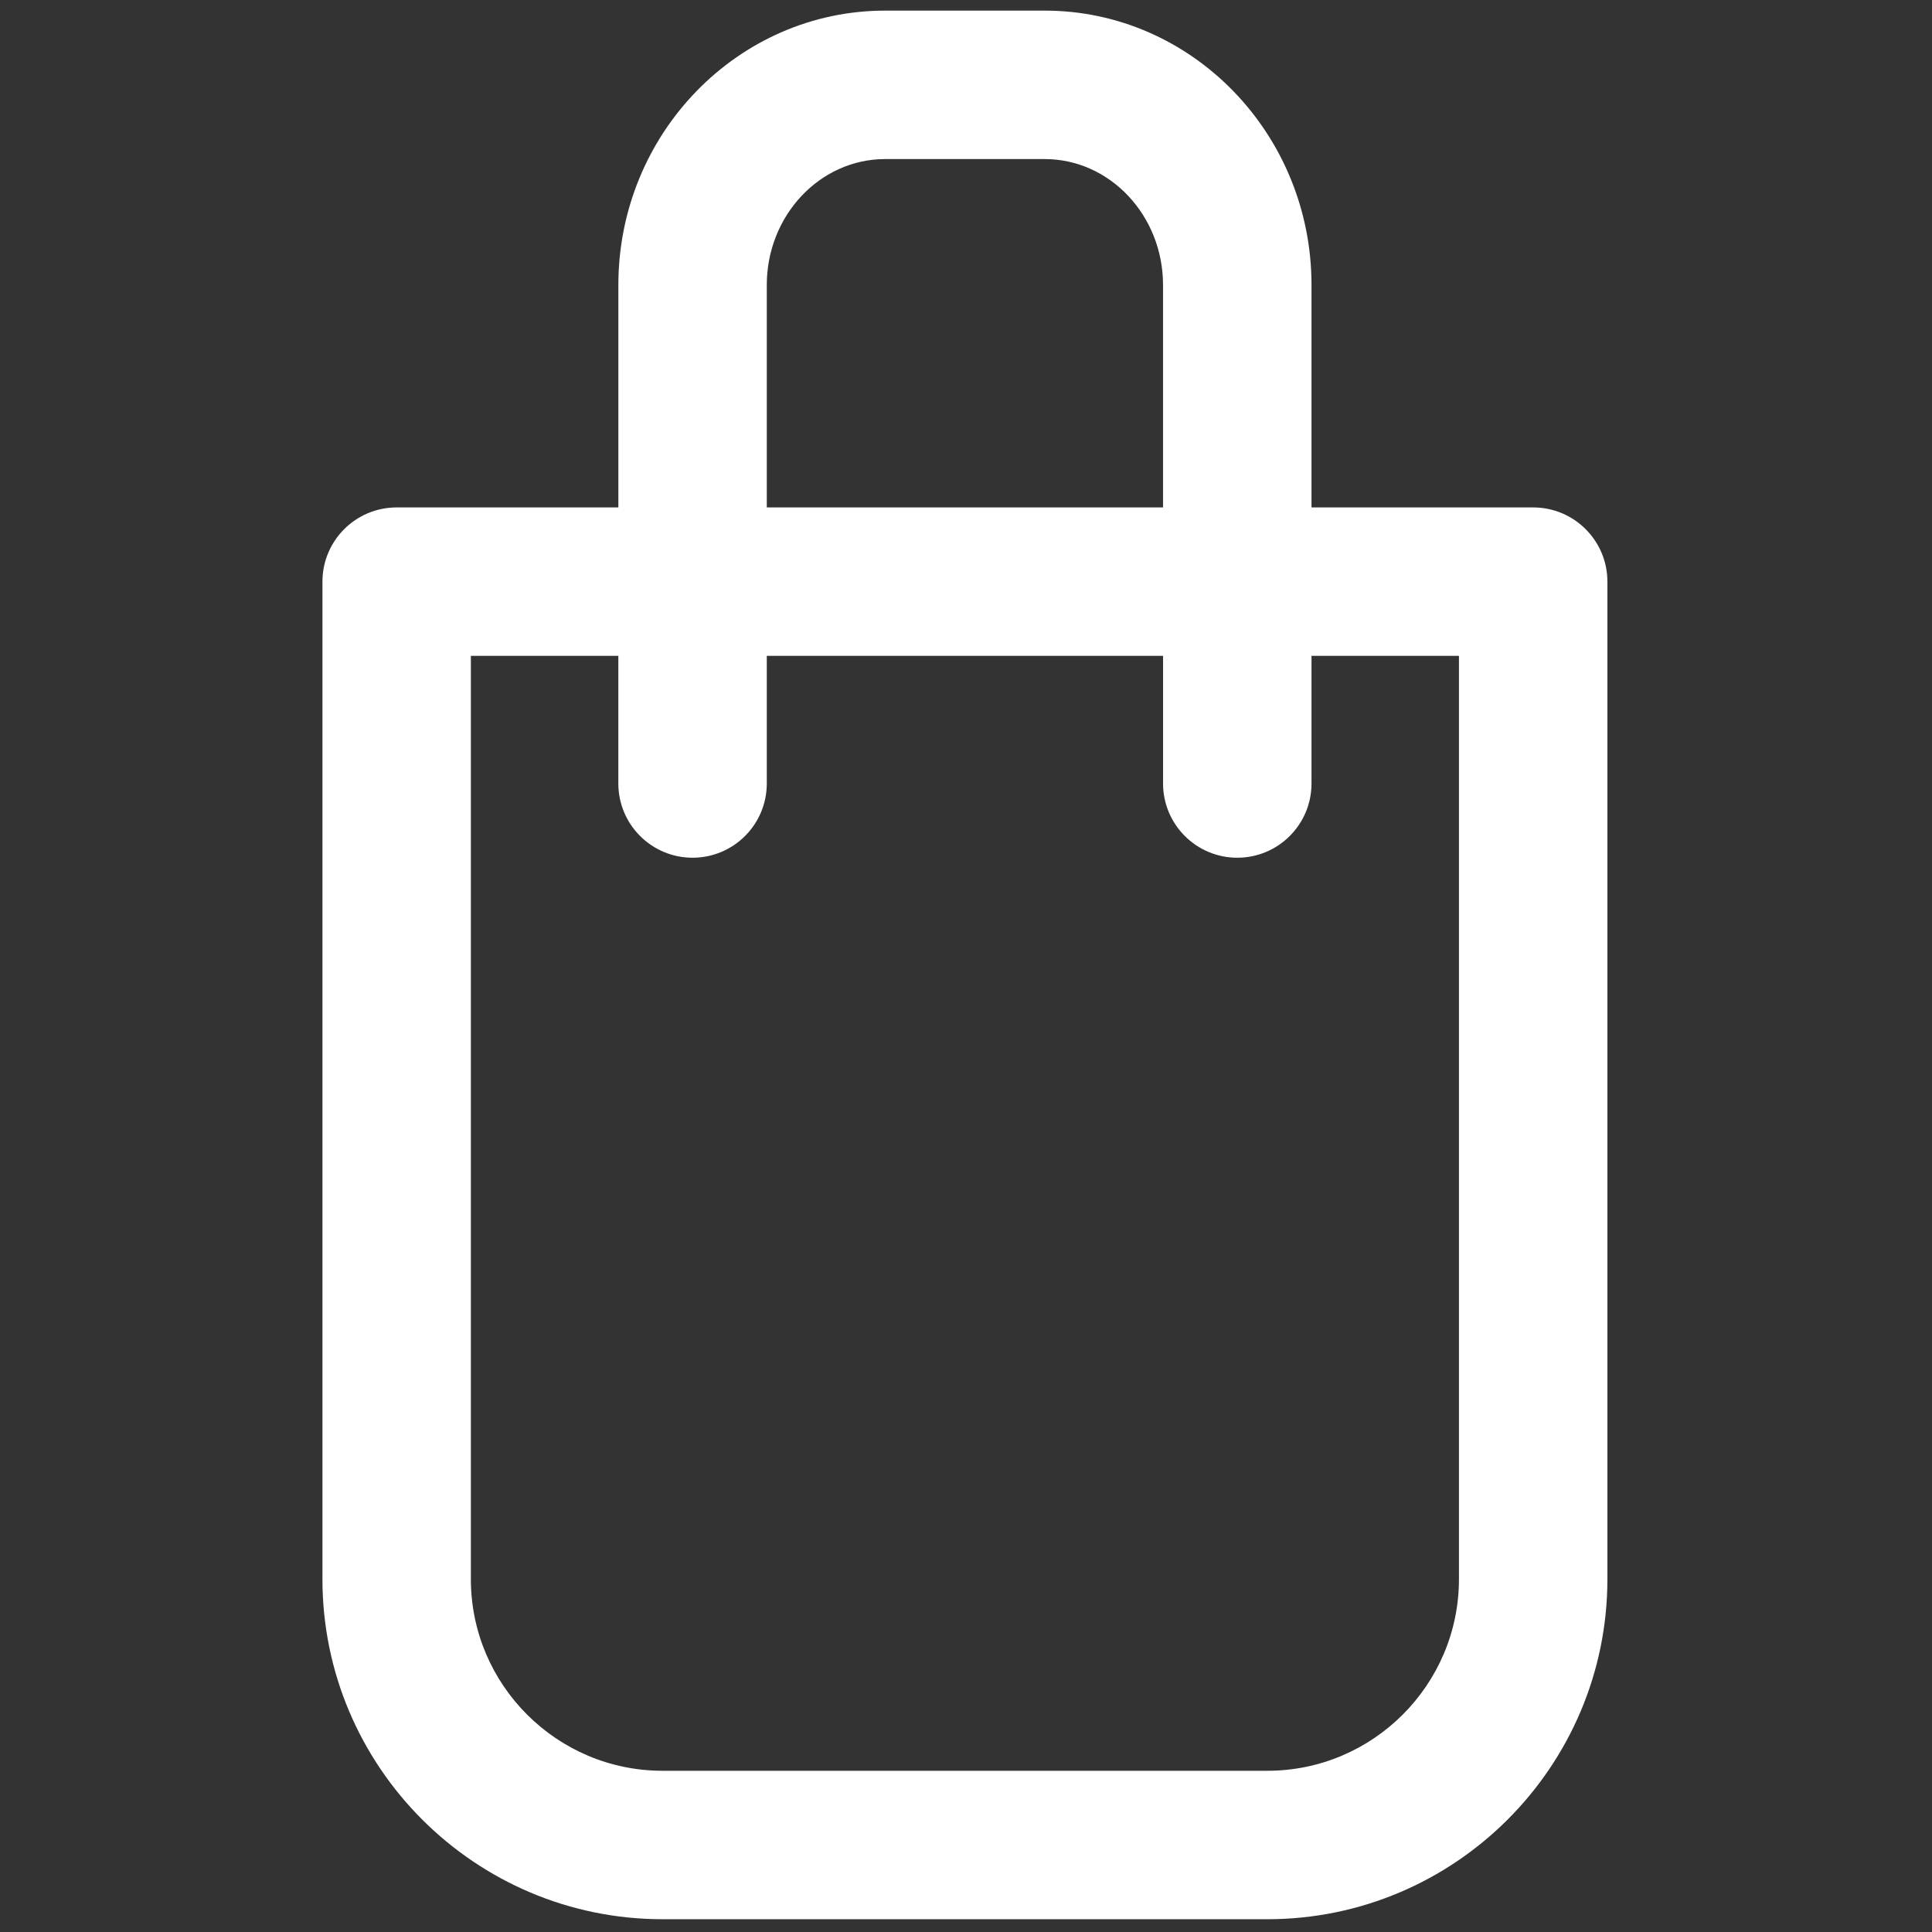 <svg xmlns="http://www.w3.org/2000/svg" xmlns:xlink="http://www.w3.org/1999/xlink" version="1.1" width="256" height="256" viewBox="0 0 256 256" xml:space="preserve">

<rect x="0" y="0" width="256" height="256" fill="#333333" stroke="none"/>

<defs>
</defs>
<g style="stroke: none; stroke-width: 0; stroke-dasharray: none; stroke-linecap: butt; stroke-linejoin: miter; stroke-miterlimit: 10; fill: none; fill-rule: nonzero; opacity: 1;" transform="translate(1.407 1.407) scale(2.81 2.81)" >
	<path d="M 71.796 23.427 H 61.343 v -10.49 C 61.343 5.804 55.699 0 48.762 0 h -7.523 c -6.937 0 -12.581 5.804 -12.581 12.937 v 10.49 H 18.204 c -1.933 0 -3.5 1.567 -3.5 3.5 v 47.037 C 14.704 82.807 21.897 90 30.74 90 h 28.52 c 8.843 0 16.036 -7.193 16.036 -16.036 V 26.927 C 75.296 24.994 73.729 23.427 71.796 23.427 z M 35.657 12.937 C 35.657 9.664 38.161 7 41.238 7 h 7.523 c 3.077 0 5.581 2.664 5.581 5.937 v 10.49 H 35.657 V 12.937 z M 68.296 73.964 c 0 4.982 -4.054 9.036 -9.036 9.036 H 30.74 c -4.983 0 -9.037 -4.054 -9.037 -9.036 V 30.427 h 6.954 v 6.018 c 0 1.933 1.567 3.5 3.5 3.5 s 3.5 -1.567 3.5 -3.5 v -6.018 h 18.686 v 6.018 c 0 1.933 1.567 3.5 3.5 3.5 s 3.5 -1.567 3.5 -3.5 v -6.018 h 6.953 V 73.964 z" style="stroke: none; stroke-width: 1; stroke-dasharray: none; stroke-linecap: butt; stroke-linejoin: miter; stroke-miterlimit: 10; fill: rgb(255,255,255); fill-rule: nonzero; opacity: 1;" transform=" matrix(1 0 0 1 0 0) " stroke-linecap="round" />
</g>
</svg>